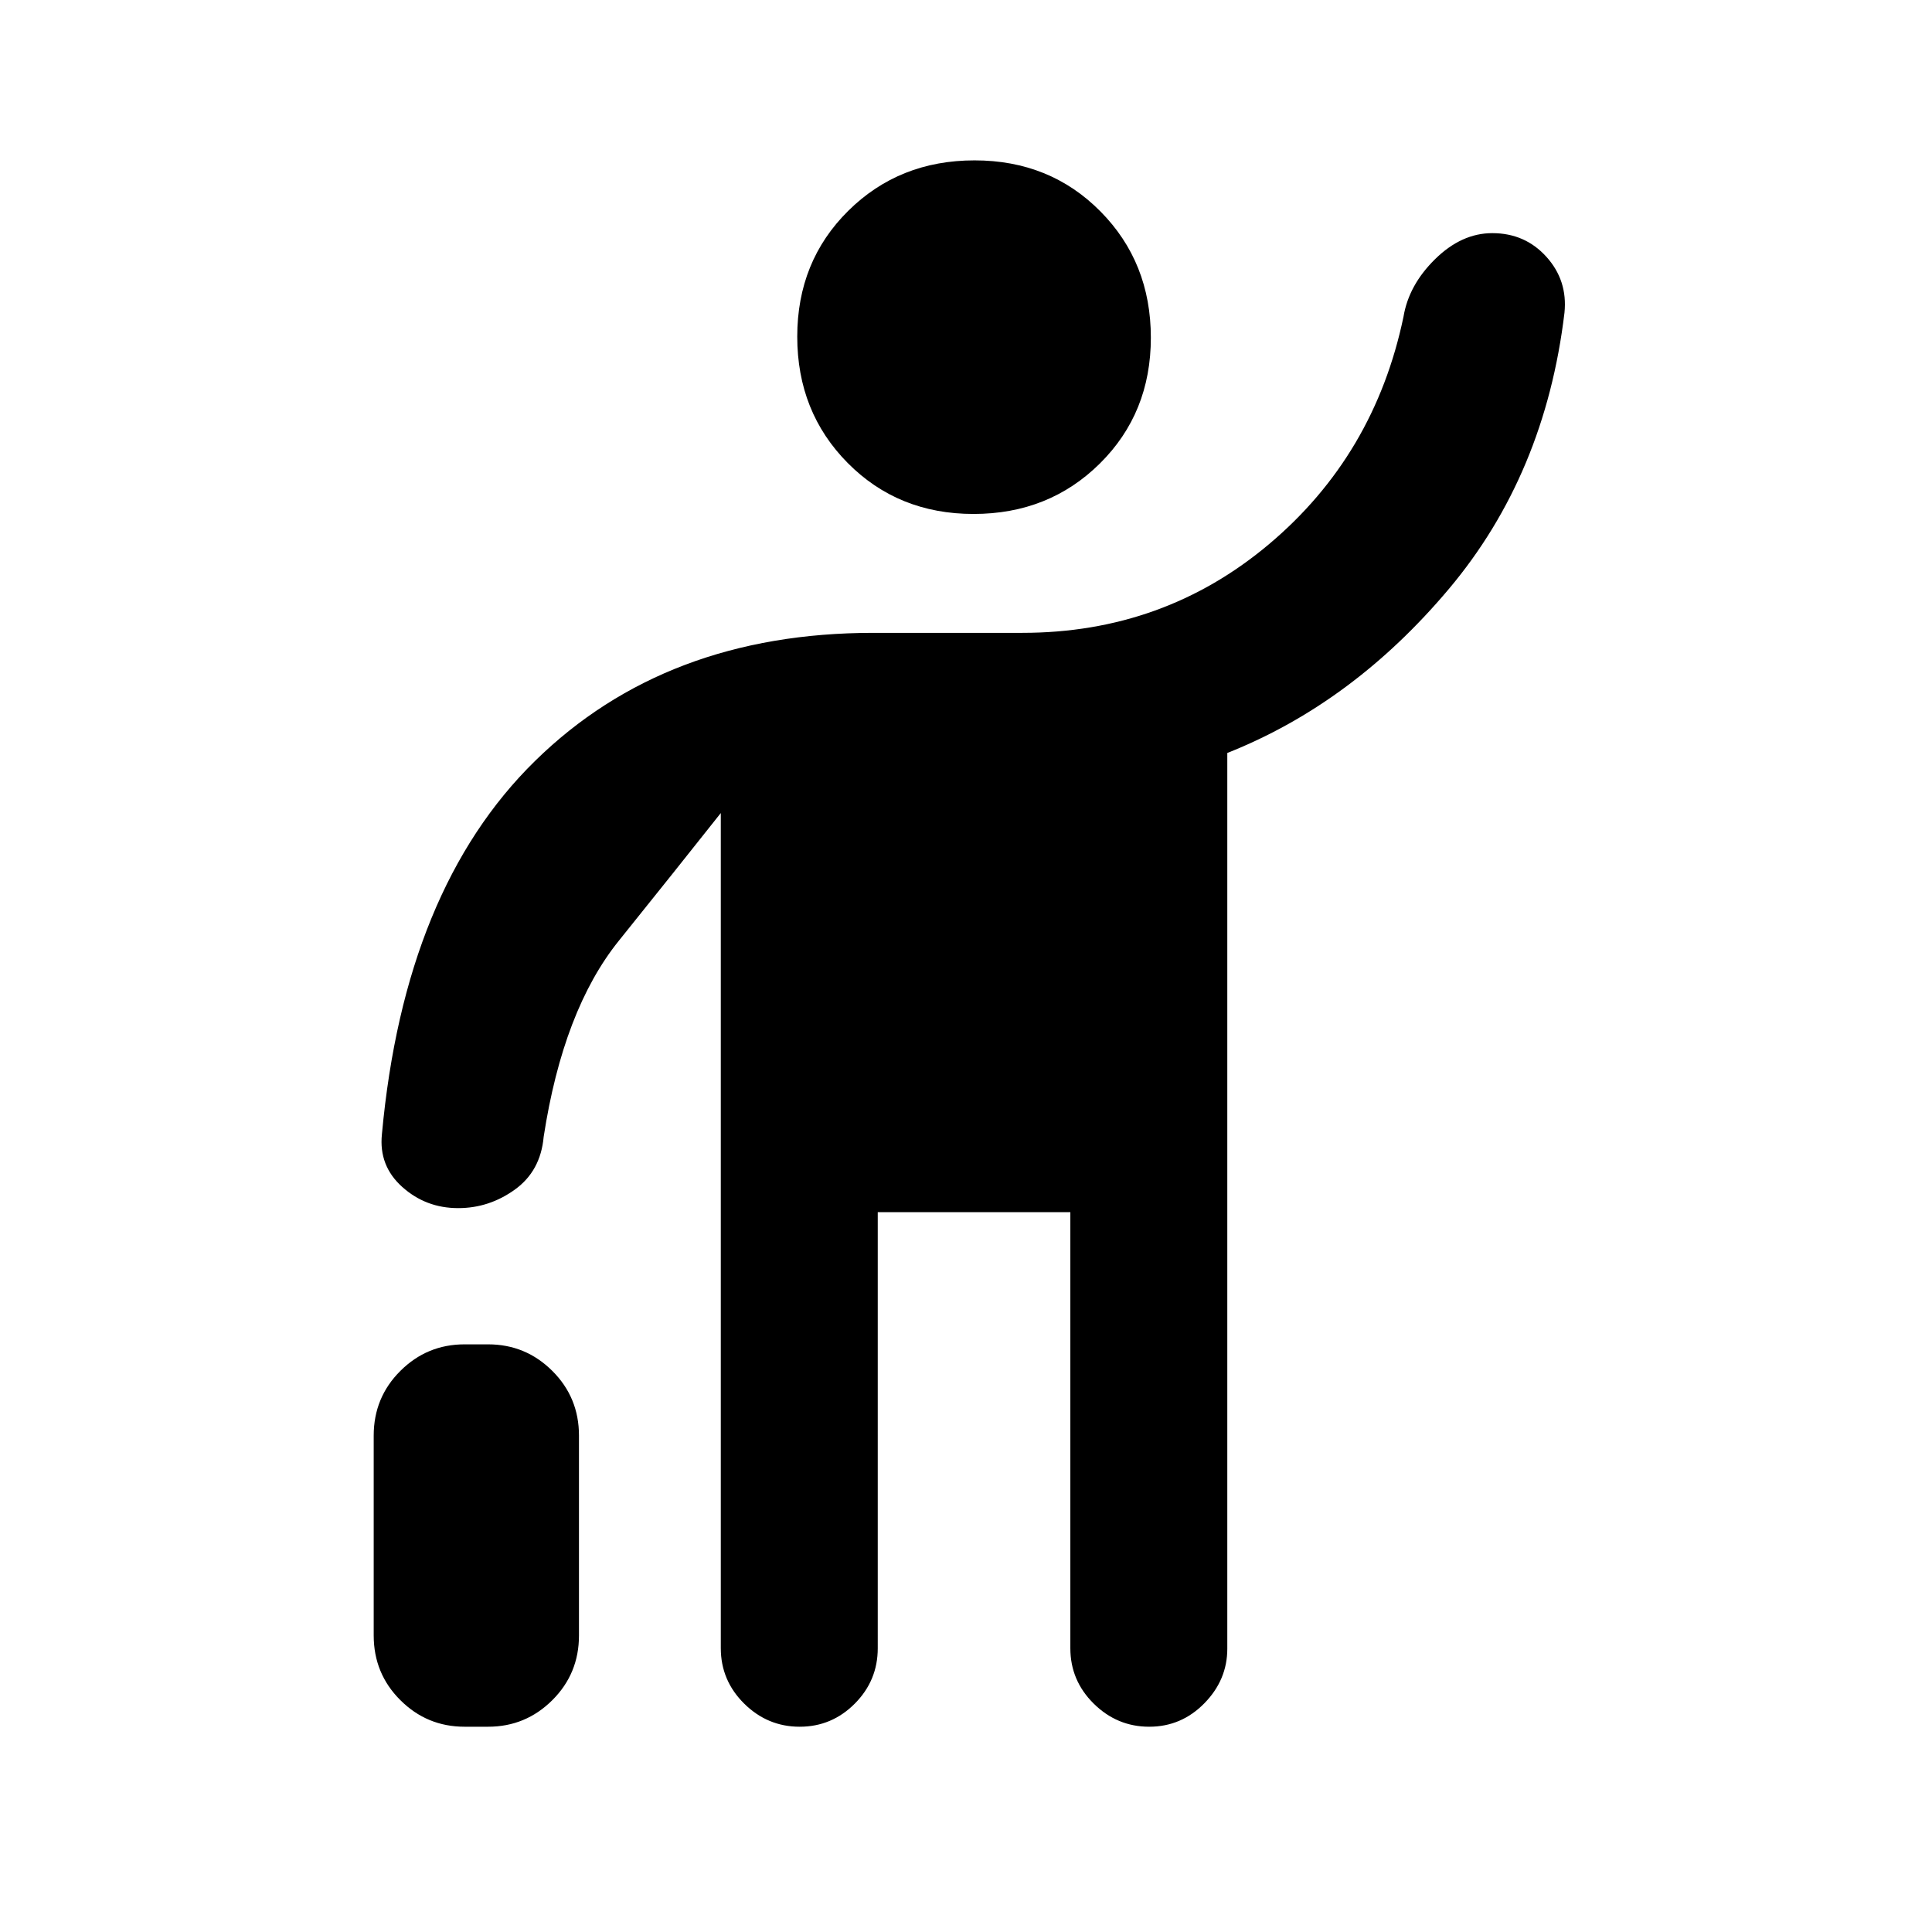 <svg xmlns="http://www.w3.org/2000/svg" height="20" viewBox="0 -960 960 960" width="20"><path d="M185.69-147.34v-99.32q0-18.95 13.25-32.14 13.24-13.2 31.91-13.2h11.69q18.66 0 31.91 13.2 13.24 13.19 13.24 32.14v99.32q0 18.95-13.24 32.14Q261.2-102 242.54-102h-11.69q-18.67 0-31.91-13.2-13.25-13.19-13.25-32.14Zm172.47 6.29V-556q-23.08 29.15-50.7 63.5-27.61 34.34-37.31 97.35-1.52 17.04-14.32 26.25-12.79 9.21-28.16 9.21-16.05 0-27.78-10.51-11.74-10.5-10.12-26.19 11.15-121.84 76.08-185.49 64.92-63.66 168.15-63.66h74q70.23 0 122.62-44.11 52.38-44.12 66.77-112.96 2.61-15.77 15.74-28.66 13.13-12.88 28.38-12.88 16.26 0 26.87 11.74 10.62 11.75 9 27.8-9.61 80.38-57.42 137.23-47.81 56.84-110.12 81.53v445.07q0 15.53-11.41 27.15Q587.01-102 571.04-102q-15.96 0-27.58-11.48-11.61-11.47-11.61-27.52v-216.69h-95.7V-141q0 16.05-11.41 27.52Q413.32-102 397.35-102q-15.96 0-27.58-11.49-11.61-11.49-11.61-27.56Zm125.59-563.57q-37.44 0-62.52-25.32-25.08-25.32-25.08-62.77 0-37.44 25.33-62.52 25.32-25.08 62.77-25.08 37.44 0 62.52 25.33 25.08 25.32 25.08 62.77 0 37.44-25.33 62.52-25.32 25.07-62.77 25.07Z"/></svg>
